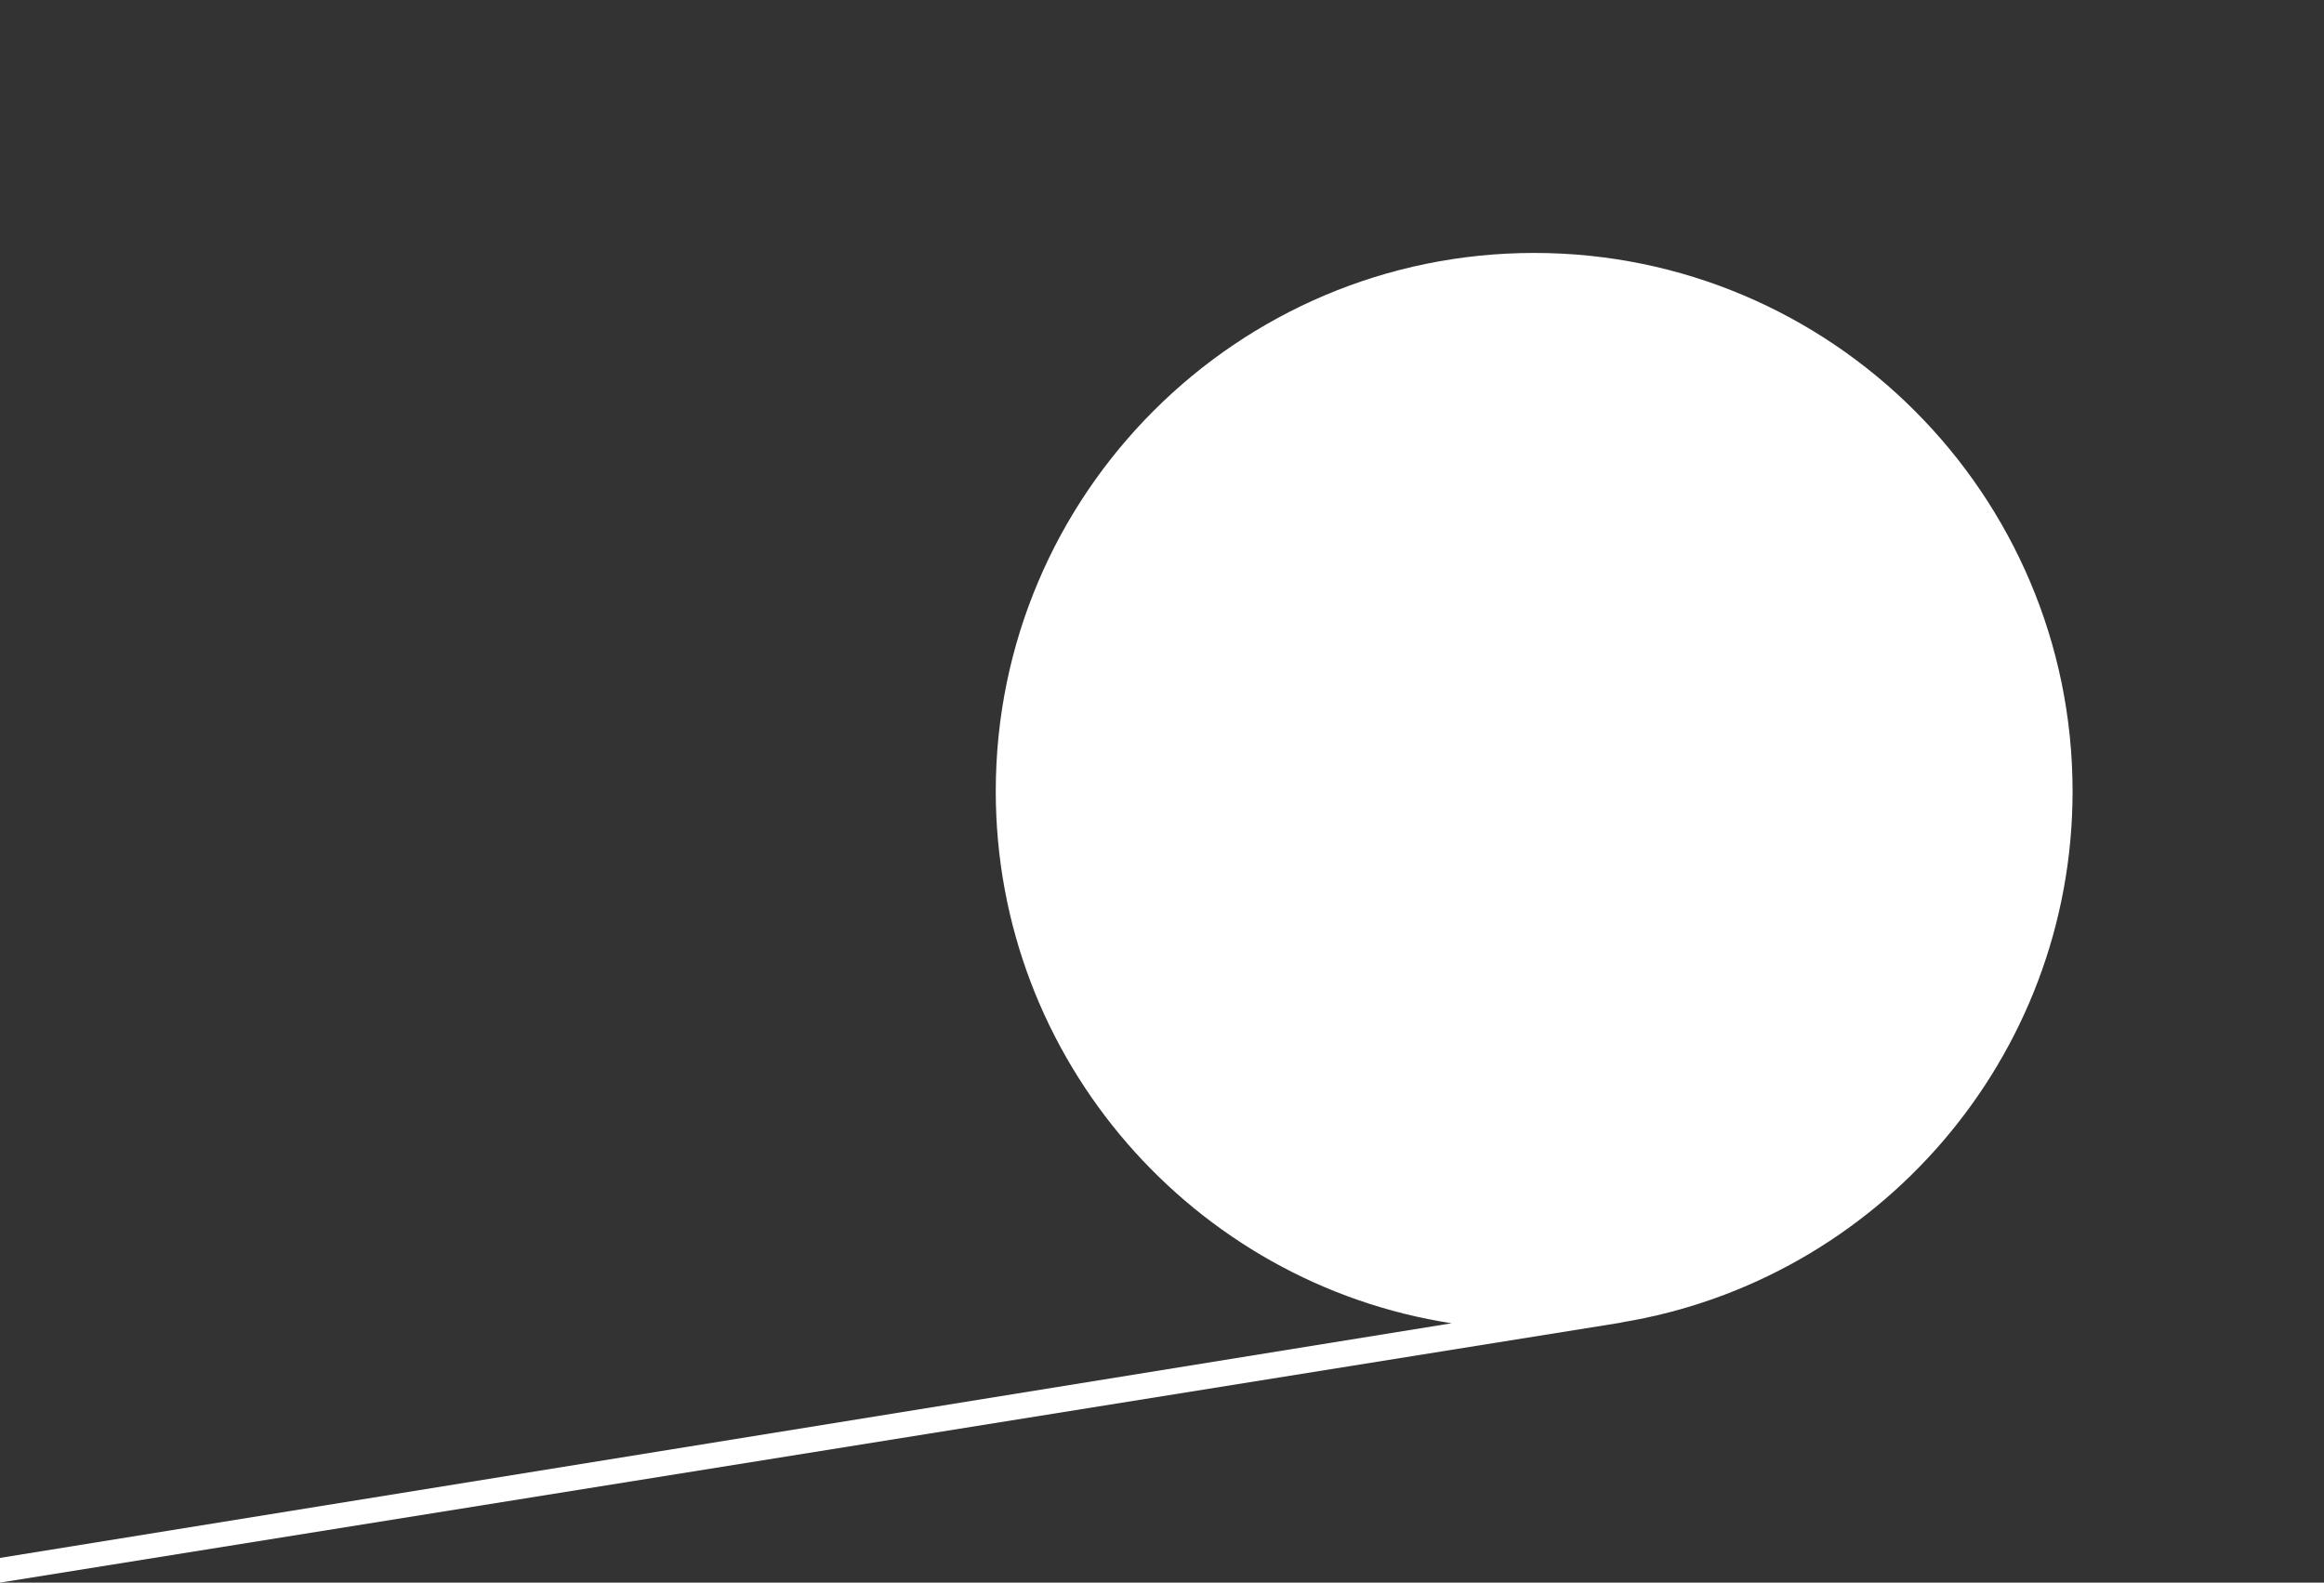 <svg version="1.2" baseProfile="tiny" viewBox="0 0 220.254 150.001" xmlns:xlink="http://www.w3.org/1999/xlink" xmlns="http://www.w3.org/2000/svg">
<rect x="0" y="0" width="220.254" height="150.001" fill="#333333" stroke="none"/>
<path style="fill:#ffffff;" d="M196.426,74.997c0-28.136-22.888-51.023-51.028-51.023c-28.137,0-51.026,22.888-51.026,51.023    c0,25.473,18.767,46.646,43.204,50.422L0,147.659V150l153.702-24.651l-0.027-0.013C177.891,121.37,196.426,100.31,196.426,74.997z"/>
</svg>